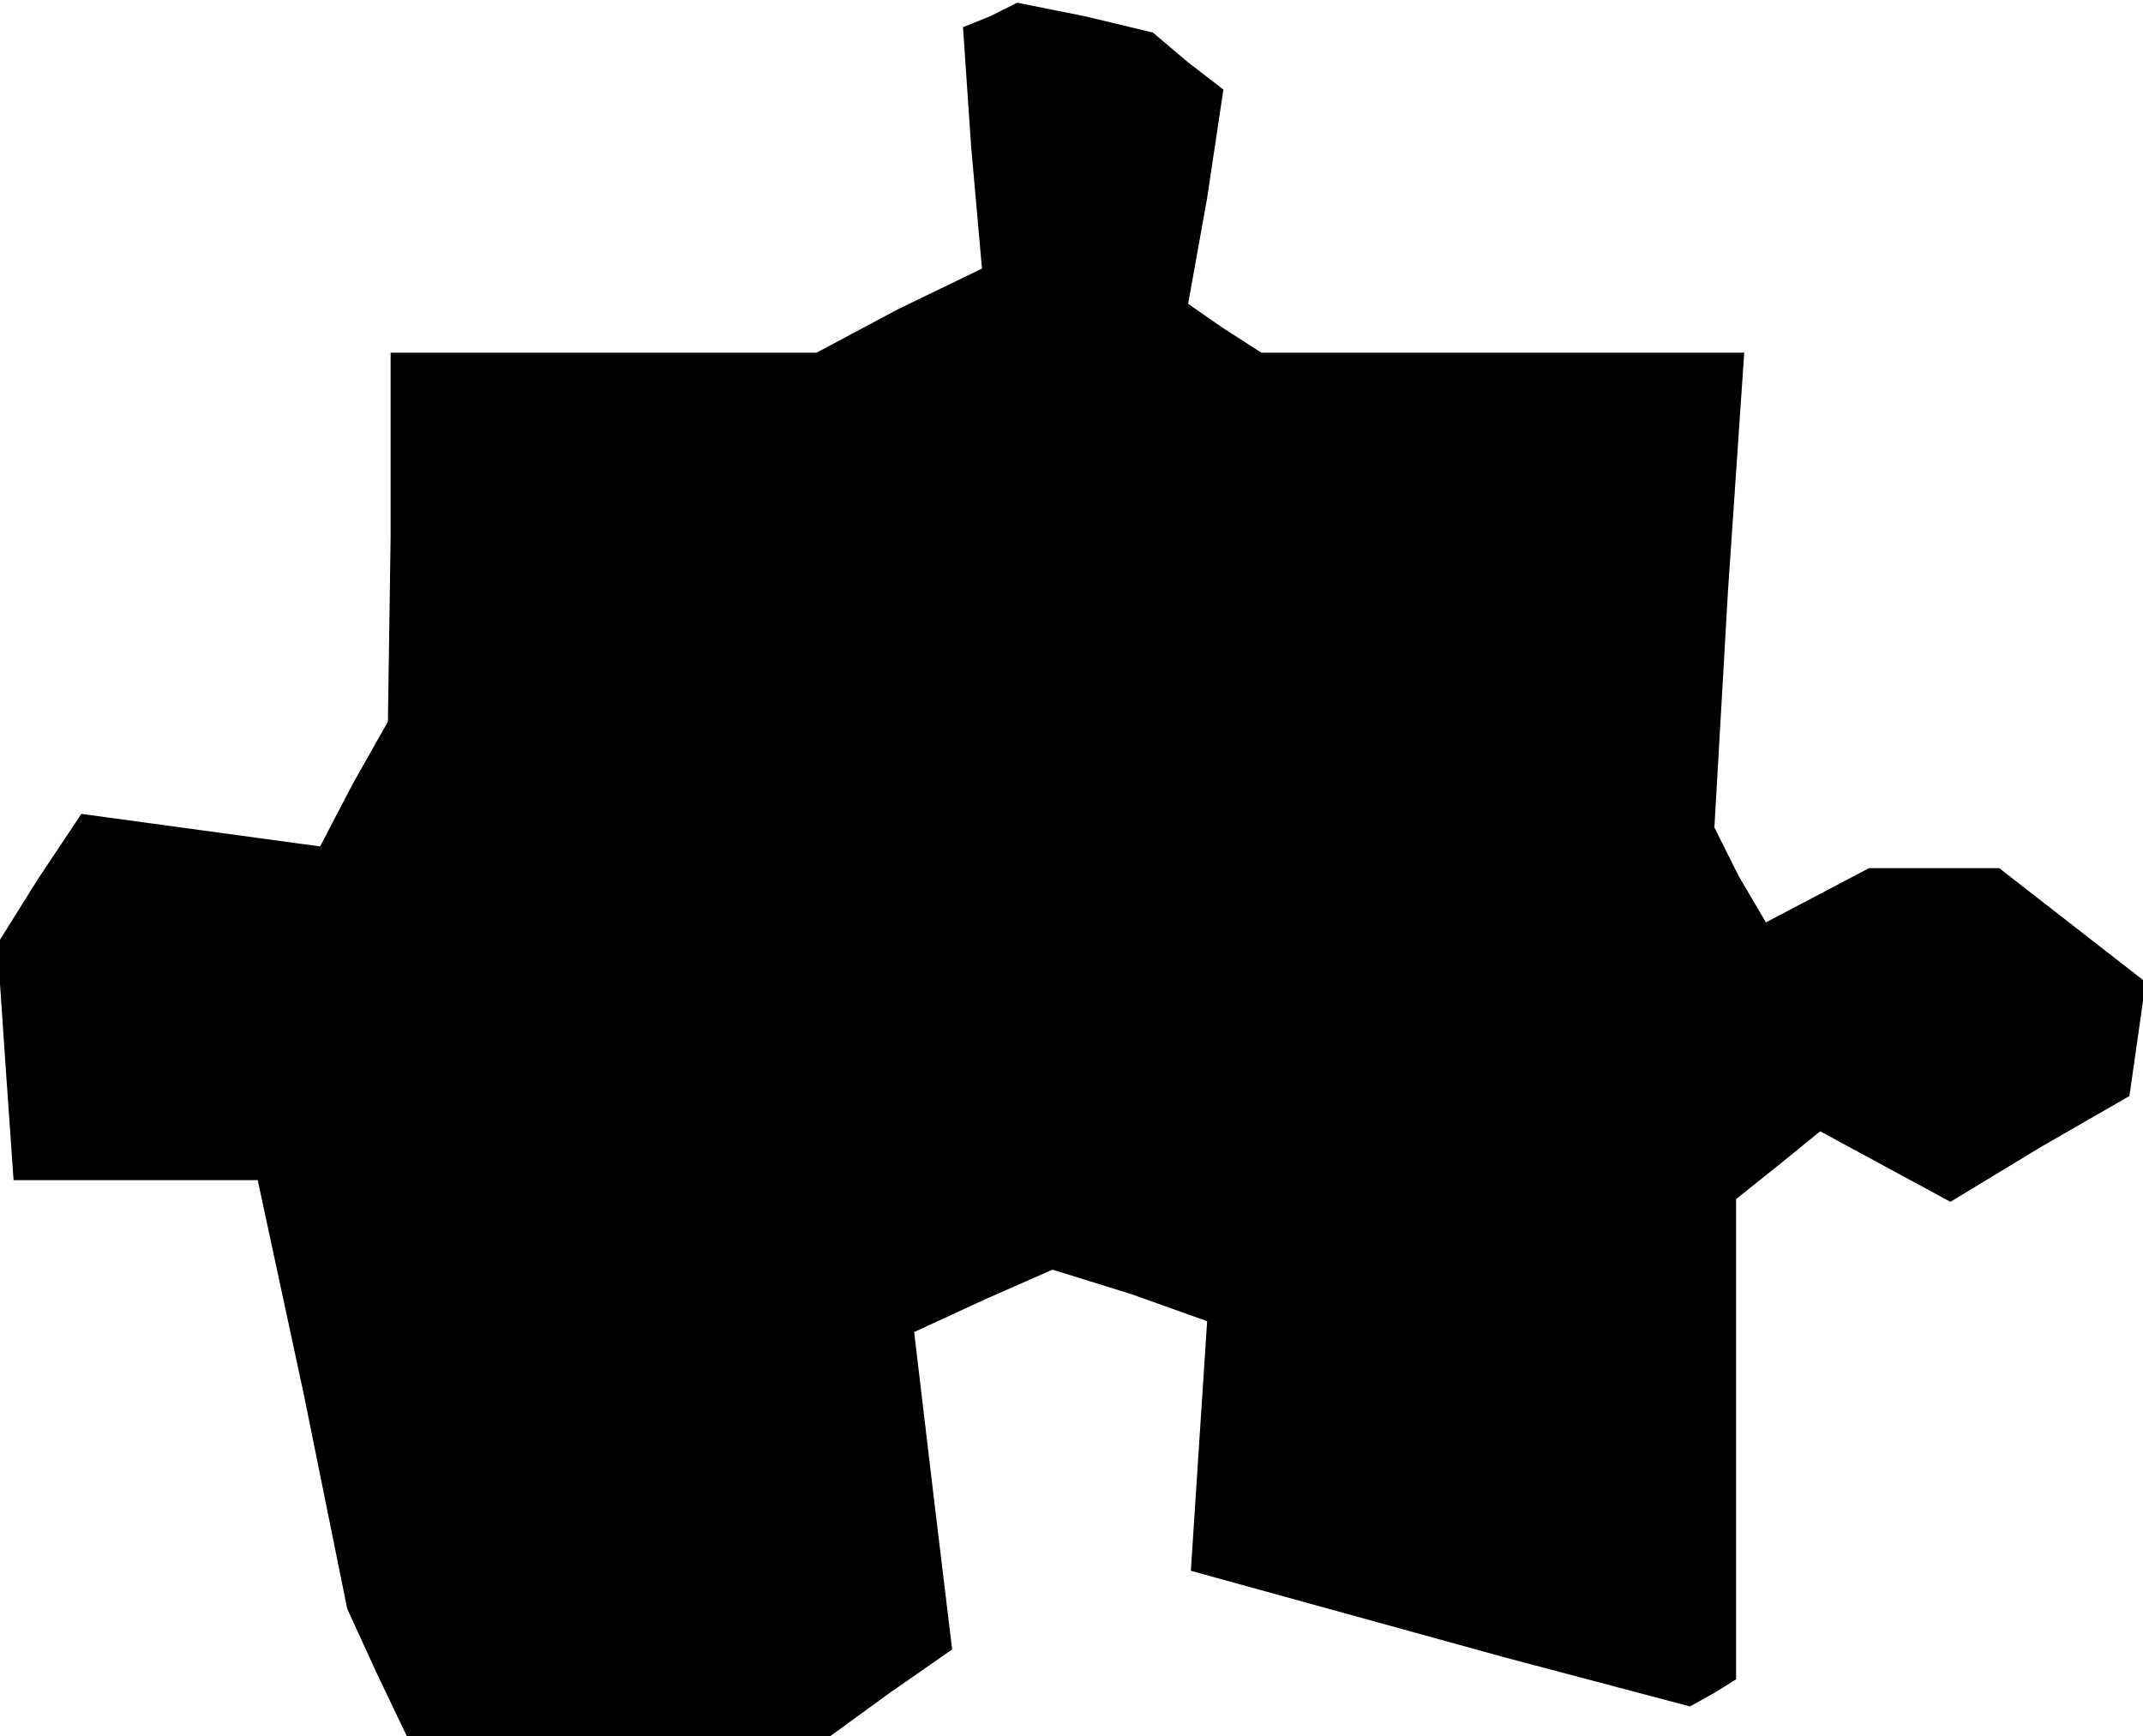 <?xml version="1.0" standalone="no"?>
<!DOCTYPE svg PUBLIC "-//W3C//DTD SVG 20010904//EN"
 "http://www.w3.org/TR/2001/REC-SVG-20010904/DTD/svg10.dtd">
<svg version="1.0" xmlns="http://www.w3.org/2000/svg"
 width="79pt" height="64pt" viewBox="0 0 79 64"
 preserveAspectRatio="xMidYMid meet">
<g transform="translate(0,64) scale(0.1,-0.1)"
fill="#000000" stroke="none">
<path d="M365 634 l-10 -4 3 -44 4 -45 -31 -15 -30 -16 -78 0 -79 0 0 -68 -1
-68 -13 -23 -12 -23 -44 6 -44 6 -16 -24 -15 -24 3 -44 3 -43 45 0 45 0 17
-79 16 -79 11 -24 11 -23 78 0 78 0 22 16 23 16 -7 58 -7 59 26 12 25 11 29
-9 28 -10 -3 -46 -3 -46 58 -16 58 -16 34 -9 34 -9 9 5 8 5 0 88 0 89 15 12
16 13 24 -13 24 -13 33 20 33 19 3 21 3 21 -27 21 -27 21 -24 0 -24 0 -19 -10
-19 -10 -10 17 -9 18 5 87 6 88 -89 0 -89 0 -14 9 -13 9 7 39 6 40 -13 10 -13
11 -25 6 -25 5 -10 -5z"/>
</g>
</svg>
